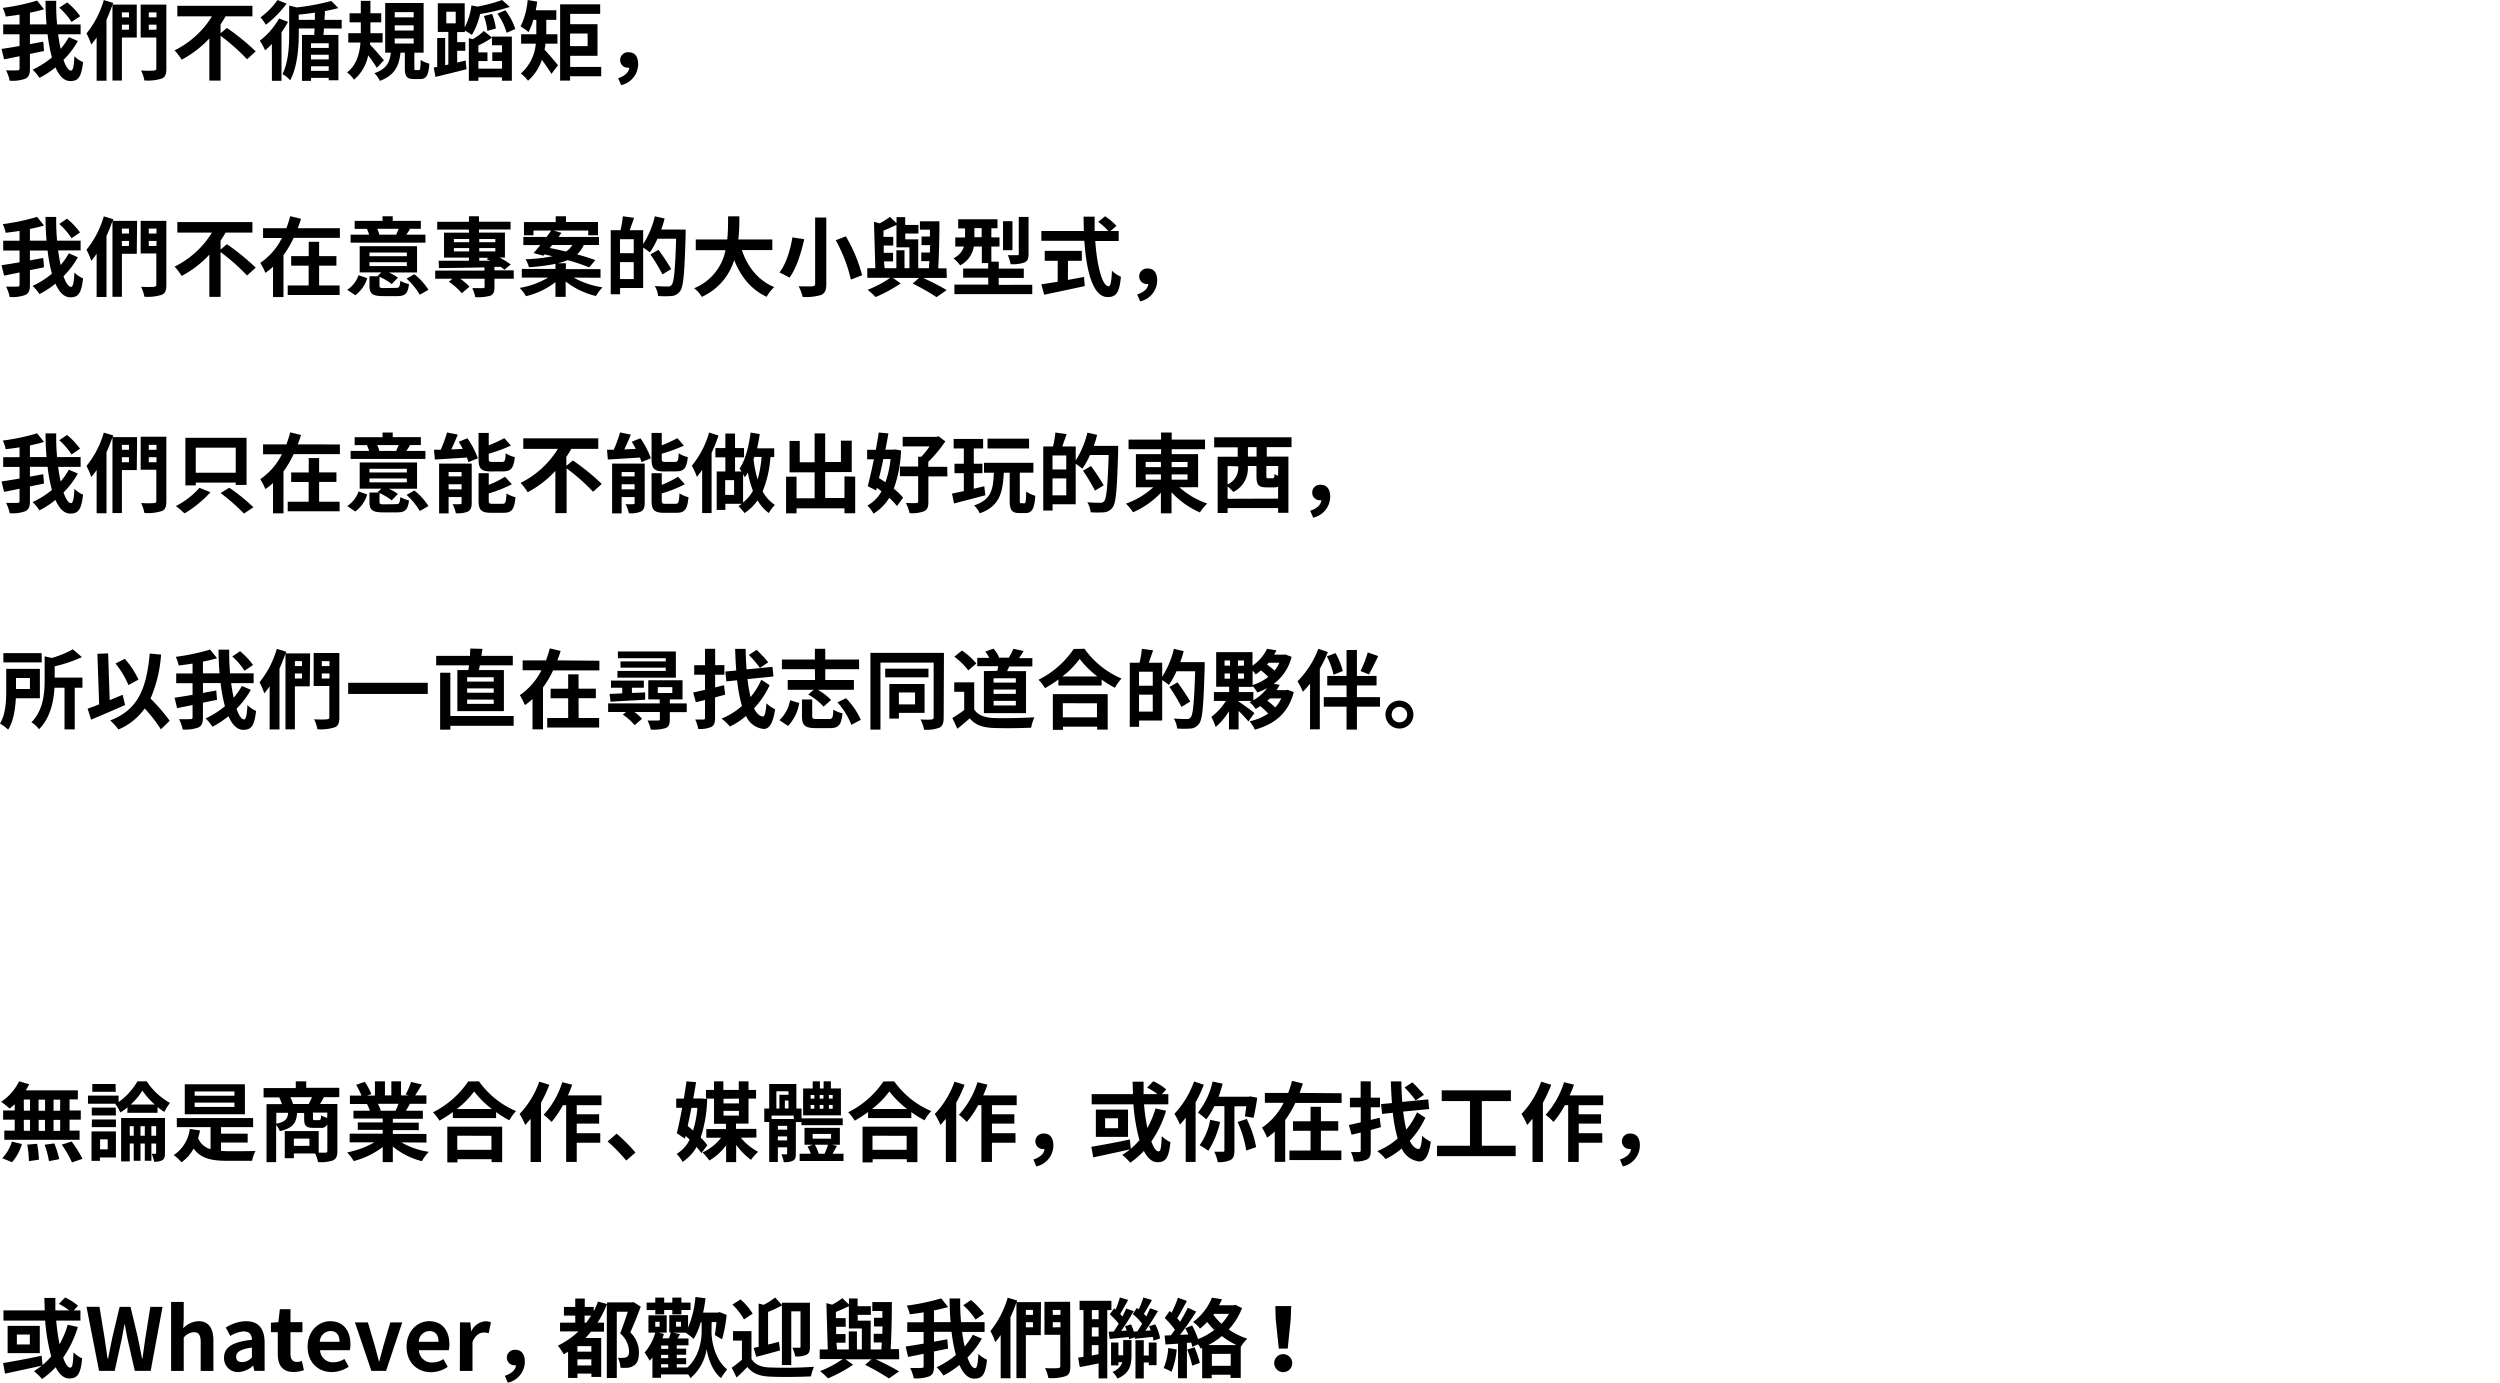 <svg xmlns="http://www.w3.org/2000/svg" viewBox="0 0 578 319.7"><title>contact2-zh</title><g id="Layer_2" data-name="Layer 2"><g id="レイヤー_1" data-name="レイヤー 1"><path d="M18,9.48a19.76,19.76,0,0,1-3.32,4.38c.54,1.54,1.16,2.46,1.76,2.46.42,0,.66-1,.76-3.32a6.08,6.08,0,0,0,2,1.36c-.38,3.5-1.12,4.38-2.94,4.38-1.46,0-2.58-1.2-3.44-3.16A20.74,20.74,0,0,1,9.12,18,10.43,10.43,0,0,0,7.54,16.1,20.37,20.37,0,0,0,12,13.28a37.07,37.07,0,0,1-1-5.36H6.92V10.2L10,9.64l.18,2.16-3.26.66v3.42c0,1.3-.28,1.94-1.08,2.32a8.6,8.6,0,0,1-3.6.46,9.55,9.55,0,0,0-.84-2.4c1.12.06,2.28,0,2.64,0s.48-.1.48-.42V13c-1.28.26-2.52.52-3.58.72l-.58-2.4c1.14-.18,2.58-.4,4.16-.68V7.92H.74V5.66H4.52V3.38c-1.08.18-2.18.32-3.2.44a9.08,9.08,0,0,0-.68-2A50.79,50.79,0,0,0,8.58.14l1.6,2c-1,.3-2.1.56-3.26.8v2.7h3.84C10.6,3.86,10.54,2,10.52.18H13a49.28,49.28,0,0,0,.2,5.48h5.44V7.92h-5.2c.16,1.2.36,2.36.58,3.38a16.63,16.63,0,0,0,1.9-2.72Zm-1.46-4.4a15.86,15.86,0,0,0-2.84-3.3L15.54.56a17.26,17.26,0,0,1,3,3.18Z"/><path d="M31.62,8.68H28.18v9.94H26V1.1c-.4,1.14-.86,2.32-1.38,3.46v14.1H22.34v-10A16,16,0,0,1,21.1,10.3,16.54,16.54,0,0,0,20,7.74a22,22,0,0,0,4-7.72l2.2.66L26,1.06h5.62ZM28.18,2.86V4h1.64V2.86Zm1.64,4V5.7H28.18V6.88Zm8.64,9c0,1.32-.28,2-1.08,2.3a10.41,10.41,0,0,1-4,.44,8.63,8.63,0,0,0-.76-2.3c1.22.08,2.6.06,3,0s.52-.12.52-.5V8.68H32.52V1.06h5.94Zm-4.06-13V4h1.78V2.86Zm1.78,4V5.7H34.4V6.88Z"/><path d="M52.46,6.46a52,52,0,0,1,6.66,5.42l-2,1.82A46.71,46.71,0,0,0,51,8.28V18.64h-2.6V8.88A23.89,23.89,0,0,1,42,13.8a14.29,14.29,0,0,0-1.64-2.16A21,21,0,0,0,49,3.78H41V1.34H58.36V3.78H52.14A20.14,20.14,0,0,1,51,5.62V7.7Z"/><path d="M66.6,5.06a26.8,26.8,0,0,1-1.52,2.42v11.2H62.86V10.16a17.71,17.71,0,0,1-1.56,1.48,14.45,14.45,0,0,0-1.24-2.22,17.06,17.06,0,0,0,4.46-5.14ZM66.26.84a24.59,24.59,0,0,1-4.78,4.88A18.2,18.2,0,0,0,60.24,4a16.71,16.71,0,0,0,3.92-4ZM74.9,6.58c0,.52-.08,1-.12,1.5h3.46V18.56H76V18h-4.1v.7H69.82V8.08h2.84c0-.46.06-1,.08-1.5H69.08v1c0,3-.24,7.76-2,11a5.7,5.7,0,0,0-1.78-1.44c1.44-2.84,1.56-6.72,1.56-9.54V1.28l1.74.44a52.55,52.55,0,0,0,8-1.5l1.62,1.64c-1,.28-2.1.52-3.28.74h.18c0,.64-.06,1.32-.1,2H79v2Zm-2.1-2c0-.56,0-1.12,0-1.66-1.26.2-2.52.34-3.74.46V4.6ZM76,10h-4.1v1.08H76Zm-4.1,3.74H76V12.66h-4.1ZM76,16.38V15.32h-4.1v1.06Z"/><path d="M87.12,15.68a32.35,32.35,0,0,0-2-2.88,9.87,9.87,0,0,1-3.26,5.62,8.63,8.63,0,0,0-1.62-1.7c2.2-1.62,2.9-4.36,3.1-6.88H80.52V7.68h2.9V5.16h-2.6V3.06h2.6V.2h2.22V3.06h2.5v2.1h-2.5V7.68h2.82V9.84h-2.9l0,.48c.84.86,2.76,3.06,3.2,3.62Zm9.7.54c.32,0,.4-.26.44-2.36a6.7,6.7,0,0,0,2,.86c-.2,2.84-.74,3.56-2.16,3.56H95.74c-1.76,0-2.14-.66-2.14-2.62V12.18h-1c-.34,2.94-1.24,5.18-4.76,6.52a6.31,6.31,0,0,0-1.28-1.78c2.92-1,3.54-2.62,3.8-4.74H89.06V.7h8.88V12.18H95.8v3.44c0,.54,0,.6.34.6ZM91.26,4h4.38V2.8H91.26Zm0,3.06h4.38V5.86H91.26Zm0,3h4.38V8.9H91.26Z"/><path d="M107.66,14l.2,2c-2.5.66-5.14,1.28-7.18,1.78l-.4-2.16.8-.16V8.78h1.84v6.3l.74-.16V7.38h-2.44V.76h6.22V6.34A15.48,15.48,0,0,0,109,1.26l1.4.26A34.5,34.5,0,0,0,116.08,0l1.8,1.6A46.14,46.14,0,0,1,111,3.24a16.73,16.73,0,0,1-1.9,4.84c-.34-.26-1.08-.72-1.62-1v.34h-1.78V9.74h1.88v2h-1.88v2.72ZM103.18,5.4h2.18V2.72h-2.18Zm10.56,3.06h4.6v10.2h-2.28v-.78H110.6v.8h-2.2V8.82l.9.24a12.17,12.17,0,0,0,2.56-1.9l1.88,1.52Zm2.32,2h-2.32V8.72a20.17,20.17,0,0,1-3.14,1.78v1.62h2.1v2h-2.1v1.76h5.46V14.1h-2.24v-2h2.24Zm-3.4-3.32a13.63,13.63,0,0,0-.78-3.44l1.88-.48a13.22,13.22,0,0,1,.88,3.38Zm4.18-4.78a15,15,0,0,1,2.3,4.34l-2,.88A14.46,14.46,0,0,0,115,3.16Z"/><path d="M126.12,10.1a11,11,0,0,1-.22,1.38c.88.92,2.68,3.06,3.1,3.6l-1.5,2c-.52-.88-1.44-2.18-2.22-3.24a11.12,11.12,0,0,1-3.2,4.82A8.7,8.7,0,0,0,120.42,17a10.36,10.36,0,0,0,3.46-6.9h-3.4V7.92H124V4.6h-.7a15.09,15.09,0,0,1-1.1,2.82,12.16,12.16,0,0,0-1.84-1.3A17.52,17.52,0,0,0,122,0l2.2.38c-.1.68-.2,1.36-.34,2h4.76V4.6H126.3V7.92h2.58V10.1ZM139,17.64h-7.2v1H129.5V1h9.26v2.2h-6.94v2.4h6.32v7.3h-6.32v2.58H139Zm-7.2-9.88v2.9h4.06V7.76Z"/><path d="M142.92,18.08c1.56-.5,2.46-1.36,2.58-2.42a.75.75,0,0,1-.22,0,1.77,1.77,0,0,1-1.9-1.78,1.82,1.82,0,0,1,2-1.8c1.42,0,2.16,1.06,2.16,2.74a5,5,0,0,1-3.94,4.86Z"/><path d="M18,59.48a19.76,19.76,0,0,1-3.32,4.38c.54,1.54,1.16,2.46,1.76,2.46.42,0,.66-1,.76-3.32a6.08,6.08,0,0,0,2,1.36c-.38,3.5-1.12,4.38-2.94,4.38-1.46,0-2.58-1.2-3.44-3.16A20.74,20.74,0,0,1,9.12,68,10.43,10.43,0,0,0,7.54,66.1,20.37,20.37,0,0,0,12,63.28a37.07,37.07,0,0,1-1-5.36H6.92V60.2L10,59.64l.18,2.16-3.26.66v3.42c0,1.3-.28,1.94-1.08,2.32a8.6,8.6,0,0,1-3.6.46,9.55,9.55,0,0,0-.84-2.4c1.12.06,2.28,0,2.64,0s.48-.1.48-.42V63c-1.28.26-2.52.52-3.58.72l-.58-2.4c1.14-.18,2.58-.4,4.16-.68V57.92H.74V55.66H4.52V53.38c-1.08.18-2.18.32-3.2.44a9.08,9.08,0,0,0-.68-2,50.79,50.79,0,0,0,7.94-1.68l1.6,2c-1,.3-2.1.56-3.26.8v2.7h3.84c-.16-1.8-.22-3.66-.24-5.48H13a49.28,49.28,0,0,0,.2,5.48h5.44v2.26h-5.2c.16,1.2.36,2.36.58,3.38a16.63,16.63,0,0,0,1.9-2.72Zm-1.46-4.4a15.86,15.86,0,0,0-2.84-3.3l1.8-1.22a17.26,17.26,0,0,1,3,3.18Z"/><path d="M31.62,58.68H28.18v9.94H26V51.1c-.4,1.14-.86,2.32-1.38,3.46v14.1H22.34v-10A16,16,0,0,1,21.1,60.3,16.54,16.54,0,0,0,20,57.74a22,22,0,0,0,4-7.72l2.2.66-.12.38h5.62Zm-3.44-5.82V54h1.64V52.86Zm1.64,4V55.7H28.18v1.18Zm8.64,9c0,1.32-.28,2-1.08,2.3a10.41,10.41,0,0,1-4,.44,8.63,8.63,0,0,0-.76-2.3c1.22.08,2.6.06,3,0s.52-.12.52-.5v-7.2H32.52V51.06h5.94Zm-4.06-13V54h1.78V52.86Zm1.78,4V55.7H34.4v1.18Z"/><path d="M52.46,56.46a52,52,0,0,1,6.66,5.42l-2,1.82A46.71,46.71,0,0,0,51,58.28V68.64h-2.6V58.88A23.89,23.89,0,0,1,42,63.8a14.29,14.29,0,0,0-1.64-2.16A21,21,0,0,0,49,53.78H41V51.34H58.36v2.44H52.14A20.14,20.14,0,0,1,51,55.62V57.7Z"/><path d="M78.58,52.76V55H67.88A23,23,0,0,1,65.54,59v9.68H63.12v-7a15,15,0,0,1-1.76,1.4,16.63,16.63,0,0,0-1.18-2.3,15.16,15.16,0,0,0,5-5.76H60.82V52.76h5.4c.34-.94.64-1.86.88-2.78l2.5.6c-.22.74-.48,1.46-.76,2.18ZM73.78,66h4.74v2.2h-12V66h4.84V61.42H67.32v-2.2h4.06V55.9h2.4v3.32h4v2.2h-4Z"/><path d="M80.28,67a6.61,6.61,0,0,0,2.62-3.38l2,.7a7.63,7.63,0,0,1-2.76,3.94ZM98.36,56.1H81.06V54.26h4.28a12.14,12.14,0,0,0-.5-1.34l.1,0H82V51.06h6.44V50h2.36v1.06H97.3V52.9H94.48l.3.06c-.3.52-.6.94-.84,1.3h4.42Zm-6.8,10.46c.74,0,.86-.22,1-1.64a6.42,6.42,0,0,0,2,.76c-.26,2.22-.9,2.78-2.76,2.78H88.56c-2.52,0-3.14-.58-3.14-2.48v-2.1h2.16l-.24-.1.82-.8h-5V56.92H96.42V63h-6.5A12.72,12.72,0,0,1,92,64.2l-1.44,1.48A12.48,12.48,0,0,0,87.74,64v2c0,.54.16.6,1.06.6Zm-6.14-7.32h8.64v-.86H85.42Zm0,2.28h8.64v-.9H85.42Zm1.8-8.62a12.18,12.18,0,0,1,.48,1.3l-.26.06h4.44l-.28-.06c.18-.38.42-.88.58-1.3ZM95.8,63.4A14.69,14.69,0,0,1,99.06,67l-2,1.14A16.58,16.58,0,0,0,94,64.42Z"/><path d="M118.78,64.44h-4.46v1.94c0,1.1-.2,1.66-1,2a10.72,10.72,0,0,1-3.44.32,8.73,8.73,0,0,0-.68-2.08c1,0,2.1,0,2.42,0s.42-.08.42-.34V64.44h-5.64a13.07,13.07,0,0,1,2.14,1.84l-1.76,1.52a14.82,14.82,0,0,0-3-2.66l.84-.7h-4V62.56H112v-.74c-3.94.08-7.72.14-10.52.16l-.06-1.7c1.88,0,4.34,0,7,0v-.72h-5.76V53.8h5.76v-.72h-7.34v-1.8h7.34V50h2.32v1.26h7.3v1.8h-7.3v.72h6v5.76H115.5a19.63,19.63,0,0,1,2.58,1.6l-1.46,1.22c-.24-.2-.52-.44-.84-.66l-1.46,0v.8h4.46ZM104.94,56h3.54v-.74h-3.54Zm3.54,2.12v-.76h-3.54v.76Zm2.32-2.86V56h3.72v-.74Zm3.72,2.86v-.76H110.8v.76Zm-3.72,2.16,2.52,0c-.28-.12-.56-.26-.82-.36l.4-.32h-2.1Z"/><path d="M132.62,64.18a19.93,19.93,0,0,0,6.68,2.26,10.48,10.48,0,0,0-1.52,2,18.27,18.27,0,0,1-7-3.36v3.56h-2.36V65.22a17.7,17.7,0,0,1-6.82,3.26,9,9,0,0,0-1.46-1.92,19.24,19.24,0,0,0,6.6-2.38h-6.1v-2h7.78V61a43.7,43.7,0,0,1-6.14.78,6,6,0,0,0-.78-1.84,39.7,39.7,0,0,0,6.26-.7c-.64-.14-1.28-.3-1.88-.42l-.26.3-2.26-.62c.48-.52,1-1.16,1.56-1.84H121V54.78h5.36c.38-.52.76-1,1.08-1.48h-4.1v1.1h-2.2V51.34h7.34V50h2.38v1.32h7.4V54.4H136V53.3h-8l1.82.54c-.22.3-.44.62-.68.94h9.34v1.86h-3.52a5.94,5.94,0,0,1-1.54,2.16c1.62.46,3.1.92,4.22,1.34l-1.42,1.68a43.94,43.94,0,0,0-5-1.68,12.84,12.84,0,0,1-2.24.72h1.86v1.36h8v2Zm-5.52-6.84c1.16.22,2.44.5,3.72.82a4.18,4.18,0,0,0,1.5-1.52h-4.68Z"/><path d="M158.52,53.08s0,.8,0,1.08c-.26,8.94-.48,12.12-1.3,13.18a2.67,2.67,0,0,1-1.92,1.1,22.42,22.42,0,0,1-3.14,0,5.6,5.6,0,0,0-.78-2.32c1.28.12,2.46.12,3,.12a1.07,1.07,0,0,0,.88-.34c.58-.64.84-3.64,1.06-10.7H152a17.25,17.25,0,0,1-1.76,3.16,14.86,14.86,0,0,0-1.54-1.12v9.34h-5.34v1.46H141.2V53.22h2.26A21.45,21.45,0,0,0,144,50l2.6.36c-.34,1-.7,2-1,2.86h3.1v3.24A20.69,20.69,0,0,0,151.4,50l2.26.52a23.21,23.21,0,0,1-.78,2.54Zm-12,2.22h-3.18v3.24h3.18Zm0,9.22V60.6h-3.18v3.92Zm6.64-1.08a42.8,42.8,0,0,0-2.78-4.62l1.86-1.06a48.27,48.27,0,0,1,2.94,4.44Z"/><path d="M171.52,57.82c1.32,3.9,3.74,7,7.48,8.56a9.57,9.57,0,0,0-1.76,2.24c-3.62-1.7-5.94-4.62-7.5-8.48a13.77,13.77,0,0,1-7.48,8.5,7,7,0,0,0-1.78-2,12,12,0,0,0,7.26-8.8h-6.88V55.36h7.28c.2-1.88.18-3.7.2-5.34h2.6c0,1.64,0,3.48-.24,5.34h7.86v2.46Z"/><path d="M185.94,55.3c-.68,3-1.76,6.7-3.42,8.9A20,20,0,0,0,180.2,63c1.6-2,2.6-5.52,3-8.12Zm5.1-5V65.7c0,1.46-.34,2.12-1.22,2.5a12.23,12.23,0,0,1-4.24.46,10.7,10.7,0,0,0-.94-2.48c1.3.06,2.78.06,3.22,0s.6-.14.6-.52V50.28Zm4.52,4.34a35,35,0,0,1,3.76,9l-2.6,1a34.39,34.39,0,0,0-3.5-9.1Z"/><path d="M218.9,64.26h-5.44c2,.94,4.12,2,5.4,2.82l-2.34,1.62a52,52,0,0,0-5.5-3.14l1.46-1.3h-6l1.76,1.28a36,36,0,0,1-5.8,3.14A18.47,18.47,0,0,0,200.6,67a25,25,0,0,0,5.24-2.78h-5.32V62h1.86l-.32-10.72,1.34.36a19.49,19.49,0,0,0,2.36-1.5l1.52,1.46v-1.4h2V52h3.06v2H209.3v1.34h3V62h2.48c0-.5.06-1.06.1-1.62H213v-2h2c0-.56,0-1.12.06-1.7h-2v-2H215c0-.54,0-1.06,0-1.58h-2.32V51.16h4.52c0,3.5-.1,7.88-.28,10.88h1.92ZM204.52,62h2.72V57.86h1.88V62h1.14V57.18h-3V52c-1,.46-2,.94-3,1.32l0,1.44h2.26v2h-2.2l0,1.68h2.16v2h-2.1Z"/><path d="M238.66,65.84V68h-18v-2.2h7.82v-1.6h-5.8V62.08h5.78V60.82H227V57h-1.84A6.1,6.1,0,0,1,222,61.36a10.23,10.23,0,0,0-1.56-1.66A4.42,4.42,0,0,0,222.86,57h-2v-2.1h2.26v-2.1h-1.58V50.7h9.08v2.08h-1.42v2.1h1.88V57h-1.88v3.5h1.72v1.6h5.78v2.16H230.9v1.6Zm-11.7-11v-2.1h-1.68v2.1Zm7.12,3H231.9V51.14h2.18Zm3.72.86c0,1.1-.2,1.66-1,2a8.24,8.24,0,0,1-3.14.38A8.94,8.94,0,0,0,233,59c.9,0,1.86,0,2.16,0s.38-.08.38-.34v-8.5h2.26Z"/><path d="M253.22,55.72c.42,5.84,1.64,10.46,3.1,10.46.42,0,.66-1.06.76-3.6a6.36,6.36,0,0,0,2.08,1.4c-.36,3.78-1.16,4.7-3.06,4.7-3.42,0-4.92-5.92-5.4-13h-9.94V53.4h9.82c0-1.08-.06-2.2-.06-3.3h2.56c0,1.1,0,2.22,0,3.3h3.16a14.16,14.16,0,0,0-2.34-2.1L255.5,50a14.94,14.94,0,0,1,2.62,2.22l-1.36,1.18h1.88v2.32Zm-6.32,9c1.22-.22,2.5-.46,3.72-.7l.18,2.12c-3.28.72-6.8,1.46-9.38,2l-.66-2.4c1-.16,2.34-.36,3.78-.6V60.3h-3V58h8.58v2.3h-3.2Z"/><path d="M262.92,68.08c1.56-.5,2.46-1.36,2.58-2.42a.75.75,0,0,1-.22,0,1.77,1.77,0,0,1-1.9-1.78,1.82,1.82,0,0,1,2-1.8c1.42,0,2.16,1.06,2.16,2.74a5,5,0,0,1-3.94,4.86Z"/><path d="M18,109.48a19.76,19.76,0,0,1-3.32,4.38c.54,1.54,1.16,2.46,1.76,2.46.42,0,.66-1,.76-3.32a6.08,6.08,0,0,0,2,1.36c-.38,3.5-1.12,4.38-2.94,4.38-1.46,0-2.58-1.2-3.44-3.16A20.74,20.74,0,0,1,9.12,118a10.43,10.43,0,0,0-1.58-1.92A20.37,20.37,0,0,0,12,113.28a37.07,37.07,0,0,1-1-5.36H6.92v2.28l3.08-.56.18,2.16-3.26.66v3.42c0,1.3-.28,1.94-1.08,2.32a8.6,8.6,0,0,1-3.6.46,9.55,9.55,0,0,0-.84-2.4c1.12.06,2.28,0,2.64,0s.48-.1.48-.42V113c-1.28.26-2.52.52-3.58.72l-.58-2.4c1.14-.18,2.58-.4,4.16-.68v-2.68H.74v-2.26H4.52v-2.28c-1.08.18-2.18.32-3.2.44a9.08,9.08,0,0,0-.68-2,50.79,50.79,0,0,0,7.94-1.68l1.6,2c-1,.3-2.1.56-3.26.8v2.7h3.84c-.16-1.8-.22-3.66-.24-5.48H13a49.28,49.28,0,0,0,.2,5.48h5.44v2.26h-5.2c.16,1.2.36,2.36.58,3.38a16.63,16.63,0,0,0,1.9-2.72Zm-1.46-4.4a15.86,15.86,0,0,0-2.84-3.3l1.8-1.22a17.26,17.26,0,0,1,3,3.18Z"/><path d="M31.62,108.68H28.18v9.94H26V101.1c-.4,1.14-.86,2.32-1.38,3.46v14.1H22.34v-10a16,16,0,0,1-1.24,1.64A16.54,16.54,0,0,0,20,107.74a22,22,0,0,0,4-7.72l2.2.66-.12.38h5.62Zm-3.44-5.82V104h1.64v-1.14Zm1.64,4V105.7H28.18v1.18Zm8.64,9c0,1.32-.28,2-1.08,2.3a10.41,10.41,0,0,1-4,.44,8.63,8.63,0,0,0-.76-2.3c1.22.08,2.6.06,3,0s.52-.12.52-.5v-7.2H32.52v-7.62h5.94Zm-4.06-13V104h1.78v-1.14Zm1.78,4V105.7H34.4v1.18Z"/><path d="M48.66,113.8a26.19,26.19,0,0,1-6,4.9,22.51,22.51,0,0,0-2-1.7,18.57,18.57,0,0,0,5.46-4.22Zm-3.4-1.58h-2.4v-11H57v10.9H54.5v-.54H45.26Zm0-8.72v5.8H54.5v-5.8ZM53,112.76a41.47,41.47,0,0,1,5.58,4.52l-2.18,1.46A43.1,43.1,0,0,0,51,114Z"/><path d="M78.58,102.76V105H67.88A23,23,0,0,1,65.54,109v9.68H63.12v-7a15,15,0,0,1-1.76,1.4,16.63,16.63,0,0,0-1.18-2.3,15.16,15.16,0,0,0,5-5.76H60.82v-2.28h5.4c.34-.94.64-1.86.88-2.78l2.5.6c-.22.74-.48,1.46-.76,2.18ZM73.78,116h4.74v2.2h-12V116h4.84v-4.56H67.32v-2.2h4.06V105.9h2.4v3.32h4v2.2h-4Z"/><path d="M80.28,117a6.61,6.61,0,0,0,2.62-3.38l2,.7a7.63,7.63,0,0,1-2.76,3.94ZM98.36,106.1H81.06v-1.84h4.28a12.14,12.14,0,0,0-.5-1.34l.1,0H82v-1.84h6.44V100h2.36v1.06H97.3v1.84H94.48l.3.06c-.3.52-.6.94-.84,1.3h4.42Zm-6.8,10.46c.74,0,.86-.22,1-1.64a6.42,6.42,0,0,0,2,.76c-.26,2.22-.9,2.78-2.76,2.78H88.56c-2.52,0-3.14-.58-3.14-2.48v-2.1h2.16l-.24-.1.82-.8h-5v-6.06H96.42V113h-6.5A12.72,12.72,0,0,1,92,114.2l-1.44,1.48A12.48,12.48,0,0,0,87.74,114v2c0,.54.16.6,1.06.6Zm-6.14-7.32h8.64v-.86H85.42Zm0,2.28h8.64v-.9H85.42Zm1.8-8.62a12.18,12.18,0,0,1,.48,1.3l-.26.06h4.44l-.28-.06c.18-.38.42-.88.58-1.3Zm8.58,10.5A14.69,14.69,0,0,1,99.06,117l-2,1.14A16.58,16.58,0,0,0,94,114.42Z"/><path d="M108.06,101.32a19.56,19.56,0,0,1,2.42,4.64l-2.18.88a7.39,7.39,0,0,0-.36-1.06c-2.64.18-5.36.34-7.4.46l-.2-2.26c.48,0,1,0,1.56,0a31.6,31.6,0,0,0,1.46-4l2.48.5c-.46,1.16-1,2.36-1.5,3.42l2.66-.12c-.3-.56-.62-1.12-.94-1.64Zm1,14.94c0,1-.2,1.62-.86,2a5.93,5.93,0,0,1-2.8.4,8.8,8.8,0,0,0-.76-2.1,16.62,16.62,0,0,0,1.76,0c.24,0,.32-.06.32-.3v-1.34h-3v3.78h-2.2V107.18h7.54Zm-5.34-7.12v1h3v-1Zm3,4v-1.18h-3v1.18Zm6.82-4.14c-2.34,0-2.9-.7-2.9-2.9v-6H113v2.86a31.16,31.16,0,0,0,3.6-1.66l1.52,1.72a36.7,36.7,0,0,1-5.12,1.88V106c0,.72.12.8.88.8h2.18c.64,0,.78-.3.86-2a6.57,6.57,0,0,0,2.1.88c-.26,2.56-.88,3.3-2.72,3.3Zm2.64,7.48c.68,0,.82-.38.92-2.4a7.4,7.4,0,0,0,2.08.88c-.26,2.82-.86,3.6-2.78,3.6h-2.84c-2.34,0-2.92-.68-2.92-2.88v-6.28H113v2.7a22.65,22.65,0,0,0,3.76-1.88l1.58,1.74a30.32,30.32,0,0,1-5.34,2.12v1.6c0,.7.14.8.92.8Z"/><path d="M132.46,106.46a52,52,0,0,1,6.66,5.42l-2,1.82a46.71,46.71,0,0,0-6.12-5.42v10.36h-2.6v-9.76A23.89,23.89,0,0,1,122,113.8a14.29,14.29,0,0,0-1.64-2.16,21,21,0,0,0,8.62-7.86h-8v-2.44h17.34v2.44h-6.22a20.14,20.14,0,0,1-1.16,1.84v2.08Z"/><path d="M148.06,101.32a19.56,19.56,0,0,1,2.42,4.64l-2.18.88a7.39,7.39,0,0,0-.36-1.06c-2.64.18-5.36.34-7.4.46l-.2-2.26c.48,0,1,0,1.56,0a31.6,31.6,0,0,0,1.46-4l2.48.5c-.46,1.16-1,2.36-1.5,3.42l2.66-.12c-.3-.56-.62-1.12-.94-1.64Zm1,14.94c0,1-.2,1.62-.86,2a5.93,5.93,0,0,1-2.8.4,8.8,8.8,0,0,0-.76-2.1,16.62,16.62,0,0,0,1.76,0c.24,0,.32-.06.32-.3v-1.34h-3v3.78h-2.2V107.18h7.54Zm-5.34-7.12v1h3v-1Zm3,4v-1.18h-3v1.18Zm6.82-4.14c-2.34,0-2.9-.7-2.9-2.9v-6H153v2.86a31.16,31.16,0,0,0,3.6-1.66l1.52,1.72a36.7,36.7,0,0,1-5.12,1.88V106c0,.72.12.8.88.8h2.18c.64,0,.78-.3.86-2a6.57,6.57,0,0,0,2.1.88c-.26,2.56-.88,3.3-2.72,3.3Zm2.64,7.48c.68,0,.82-.38.92-2.4a7.4,7.4,0,0,0,2.08.88c-.26,2.82-.86,3.6-2.78,3.6h-2.84c-2.34,0-2.92-.68-2.92-2.88v-6.28H153v2.7a22.65,22.65,0,0,0,3.76-1.88l1.58,1.74a30.32,30.32,0,0,1-5.34,2.12v1.6c0,.7.14.8.92.8Z"/><path d="M166.12,100.7a40.34,40.34,0,0,1-1.6,4v13.92h-2.18v-10a19.43,19.43,0,0,1-1.22,1.64,16.08,16.08,0,0,0-1.16-2.58,21.77,21.77,0,0,0,4-7.68Zm12,5a25,25,0,0,1-1.8,7.9,8.59,8.59,0,0,0,2.84,3.14,9.66,9.66,0,0,0-1.42,1.88,9.91,9.91,0,0,1-2.6-2.94,10.78,10.78,0,0,1-3,2.94,12.94,12.94,0,0,0-1.42-1.6,9.37,9.37,0,0,0,.8-.54h-3.82v1.42h-2V109h2v-3.26h-2.3v-2.14h2.3v-3.36h2.24v3.36h2.08v2.14h-2.08V109h1.52c-.18-.26-.36-.5-.48-.66,1.38-2,2.14-5.12,2.56-8.34l2.12.36c-.18,1.1-.38,2.24-.62,3.3H179v2ZM169.72,111h-2.06v3.42h2.06Zm2.08,5.18a9.53,9.53,0,0,0,2.28-2.7,23.07,23.07,0,0,1-1.18-4.24,8.6,8.6,0,0,1-.7,1.1,5.74,5.74,0,0,0-.4-.7Zm2.6-10.54-.18.58a27.67,27.67,0,0,0,.94,4.64,27.13,27.13,0,0,0,.92-5.22Z"/><path d="M197.72,110.2v8.46h-2.48v-1.14H184.16v1.16h-2.42V110.2h2.42v5h4.18v-6h-5.8v-7.26h2.36v4.94h3.44V100.2h2.44v6.62h3.64v-4.94h2.5v7.26h-6.14v6h4.46v-5Z"/><path d="M208.32,104.14a28.68,28.68,0,0,1-1.68,8.84,14.49,14.49,0,0,1,2.16,2.08L207.38,117a16.41,16.41,0,0,0-1.78-1.9,11.17,11.17,0,0,1-3.64,3.66,8.3,8.3,0,0,0-1.42-1.88,8.17,8.17,0,0,0,3.26-3.28c-.36-.3-.72-.56-1.08-.82l-.16.62-1.94-1c.44-1.64.94-3.88,1.42-6.2h-1.56V104h2c.26-1.38.5-2.74.68-4l2.24.2c-.2,1.18-.44,2.46-.7,3.76h1.8l.4-.06Zm-4.1,2c-.3,1.5-.64,3-1,4.38.48.32,1,.64,1.48,1a23,23,0,0,0,1.2-5.38Zm14.82,4h-4.4V116c0,1.2-.22,1.84-1,2.2a7.79,7.79,0,0,1-3.34.44,10.07,10.07,0,0,0-.86-2.34c1,0,2.08.06,2.4,0s.44-.08.44-.36v-5.84h-4.22v-2.24h4.22V105.6H213a17.72,17.72,0,0,0,1.92-2.4h-6.22V101h7.82l.48-.14,1.56,1.18a30.6,30.6,0,0,1-3.94,4.74v1.14H219Z"/><path d="M227.82,114.5c-2.52.68-5.2,1.36-7.24,1.9l-.48-2.28,2.74-.58V109.4h-2.16v-2.18h2.16v-3.54h-2.36v-2.2h6.82v2.2h-2.16v3.54h2v2.18h-2V113l2.42-.58Zm9,1.86c.32,0,.4-.38.44-2.74a6.52,6.52,0,0,0,2.1,1c-.2,3.08-.78,4-2.3,4h-1.36c-1.84,0-2.26-.74-2.26-3V109.3h-1.36c-.24,4.68-1,7.74-5.56,9.38a5.72,5.72,0,0,0-1.32-1.82c4-1.34,4.42-3.66,4.58-7.56H227.5V107h11.42v2.28h-3.14v6.3c0,.68,0,.76.32.76Zm1.1-12.68h-9.6v-2.26h9.6Z"/><path d="M258.52,103.08s0,.8,0,1.08c-.26,8.94-.48,12.12-1.3,13.18a2.67,2.67,0,0,1-1.92,1.1,22.42,22.42,0,0,1-3.14,0,5.6,5.6,0,0,0-.78-2.32c1.28.12,2.46.12,3,.12a1.07,1.07,0,0,0,.88-.34c.58-.64.84-3.64,1.06-10.7H252a17.25,17.25,0,0,1-1.76,3.16,14.86,14.86,0,0,0-1.54-1.12v9.34h-5.34v1.46H241.2V103.22h2.26A21.45,21.45,0,0,0,244,100l2.6.36c-.34,1-.7,2-1,2.86h3.1v3.24a20.69,20.69,0,0,0,2.7-6.44l2.26.52a23.21,23.21,0,0,1-.78,2.54Zm-12,2.22h-3.18v3.24h3.18Zm0,9.22V110.6h-3.18v3.92Zm6.64-1.08a42.8,42.8,0,0,0-2.78-4.62l1.86-1.06a48.27,48.27,0,0,1,2.94,4.44Z"/><path d="M272.66,112.66a19.07,19.07,0,0,0,6.46,3.76,10.47,10.47,0,0,0-1.7,2.06,19.82,19.82,0,0,1-6.56-4.66v4.86H268.4v-4.76a19.52,19.52,0,0,1-6.44,4.52,13,13,0,0,0-1.64-2,18.09,18.09,0,0,0,6.3-3.78h-4V105h5.82v-1.14h-7.52v-2.22h7.52V100h2.46v1.64h7.7v2.22h-7.7V105H277v7.64ZM264.88,108h3.52V106.8h-3.52Zm0,2.9h3.52v-1.22h-3.52Zm6-4.08V108h3.68V106.8Zm3.68,2.86h-3.68v1.22h3.68Z"/><path d="M292.88,103.38v2.18h5v13H295.5v-1.1H283.82v1.14h-2.3v-13h4.64v-2.18h-5.44V101.1H298.6v2.28Zm2.62,11.9v-2.76a2.5,2.5,0,0,1-1,.16h-1.68c-1.94,0-2.32-.66-2.32-2.64v-2.3h-2V108a6,6,0,0,1-3.36,5.74,8.09,8.09,0,0,0-1.32-1.26v2.84Zm-11.68-7.54V112a4.18,4.18,0,0,0,2.46-4v-.18Zm6.7-4.36h-2v2.18h2Zm5,4.36h-2.74V110c0,.52.06.58.44.58h1c.34,0,.42-.14.46-1a3.87,3.87,0,0,0,.82.44Z"/><path d="M302.92,118.08c1.56-.5,2.46-1.36,2.58-2.42a.75.75,0,0,1-.22,0,1.77,1.77,0,0,1-1.9-1.78,1.82,1.82,0,0,1,2-1.8c1.42,0,2.16,1.06,2.16,2.74a5,5,0,0,1-3.94,4.86Z"/><path d="M3.66,161.44c-.12,2.44-.54,5.3-1.78,7.26A10.3,10.3,0,0,0,0,167.28c1.32-2.14,1.44-5.26,1.44-7.56v-5.08H9.22v6.8Zm6-8.3H.78V151H9.62ZM3.7,156.76v2.54H6.92v-2.54ZM19.06,159H17.28v9.64H14.92V159H12.6c-.18,3.06-.92,6.94-3.58,9.6A5.88,5.88,0,0,0,7.26,167c2.78-2.82,3.06-6.78,3.06-9.74v-5.52l1.64.38a22.44,22.44,0,0,0,4.88-2l2.1,1.8a32.84,32.84,0,0,1-6.3,2.14v2.6h6.42Z"/><path d="M28.92,163c-2.64,1.18-5.6,2.44-7.86,3.38l-.8-2.54c.76-.26,1.66-.58,2.66-1l-.4-11.68,2.48-.1.36,10.82c1-.42,2-.84,3-1.24Zm8.28,5.62a35,35,0,0,0-3.74-4.82,14.28,14.28,0,0,1-6.08,4.86,14,14,0,0,0-1.9-2.1c6.34-2.4,8.4-7.24,9.14-15.46l2.62.24a30.91,30.91,0,0,1-2.44,10.16,43.62,43.62,0,0,1,4.44,5.14ZM29.7,158.4a20.38,20.38,0,0,0-3-5l2.16-1.08a20.39,20.39,0,0,1,3.16,4.8Z"/><path d="M58,159.48a19.76,19.76,0,0,1-3.32,4.38c.54,1.54,1.16,2.46,1.76,2.46.42,0,.66-1,.76-3.32a6.08,6.08,0,0,0,2,1.36c-.38,3.5-1.12,4.38-2.94,4.38-1.46,0-2.58-1.2-3.44-3.16a20.74,20.74,0,0,1-3.7,2.44,10.43,10.43,0,0,0-1.58-1.92A20.37,20.37,0,0,0,52,163.28a37.07,37.07,0,0,1-1-5.36H46.92v2.28l3.08-.56.18,2.16-3.26.66v3.42c0,1.3-.28,1.94-1.08,2.32a8.6,8.6,0,0,1-3.6.46,9.55,9.55,0,0,0-.84-2.4c1.12.06,2.28,0,2.64,0s.48-.1.48-.42V163c-1.28.26-2.52.52-3.58.72l-.58-2.4c1.14-.18,2.58-.4,4.16-.68v-2.68H40.74v-2.26h3.78v-2.28c-1.08.18-2.18.32-3.2.44a9.08,9.08,0,0,0-.68-2,50.79,50.79,0,0,0,7.94-1.68l1.6,2c-1,.3-2.1.56-3.26.8v2.7h3.84c-.16-1.8-.22-3.66-.24-5.48H53a49.28,49.28,0,0,0,.2,5.48h5.44v2.26h-5.2c.16,1.2.36,2.36.58,3.38a16.63,16.63,0,0,0,1.9-2.72Zm-1.46-4.4a15.86,15.86,0,0,0-2.84-3.3l1.8-1.22a17.26,17.26,0,0,1,3,3.18Z"/><path d="M71.62,158.68H68.18v9.94H66V151.1c-.4,1.14-.86,2.32-1.38,3.46v14.1H62.34v-10a16,16,0,0,1-1.24,1.64A16.54,16.54,0,0,0,60,157.74a22,22,0,0,0,4-7.72l2.2.66-.12.38h5.62Zm-3.44-5.82V154h1.64v-1.14Zm1.64,4V155.7H68.18v1.18Zm8.64,9c0,1.32-.28,2-1.08,2.3a10.41,10.41,0,0,1-4,.44,8.63,8.63,0,0,0-.76-2.3c1.22.08,2.6.06,3,0s.52-.12.52-.5v-7.2H72.52v-7.62h5.94Zm-4.06-13V154h1.78v-1.14Zm1.78,4V155.7H74.4v1.18Z"/><path d="M98.9,157.86v2.58H80.5v-2.58Z"/><path d="M108.28,154.92c.06-.34.12-.72.16-1.1h-7.6v-2.18h7.82c0-.6.06-1.18.08-1.7l2.8.08c-.08.54-.14,1.08-.24,1.62h7.26v2.18h-7.62c-.08.38-.14.76-.22,1.1h5.78v9.5H105.74v-9.5Zm10.48,12.88H104.12v.9h-2.36V155.54h2.36v10h14.64Zm-4.62-11.22H108v1h6.16Zm0,2.58H108v1h6.16Zm0,2.58H108v1h6.16Z"/><path d="M138.58,152.76V155h-10.7a23,23,0,0,1-2.34,3.94v9.68h-2.42v-7a15,15,0,0,1-1.76,1.4,16.63,16.63,0,0,0-1.18-2.3,15.16,15.16,0,0,0,5-5.76h-4.34v-2.28h5.4c.34-.94.64-1.86.88-2.78l2.5.6c-.22.74-.48,1.46-.76,2.18ZM133.78,166h4.74v2.2h-12V166h4.84v-4.56h-4.06v-2.2h4.06V155.9h2.4v3.32h4v2.2h-4Z"/><path d="M158.78,164.64h-3.92v1.7c0,1.12-.22,1.68-1,2a9.83,9.83,0,0,1-3.4.34,8,8,0,0,0-.76-2.1c1,0,2.12,0,2.44,0s.42-.06.42-.32v-1.64h-5.88a10.87,10.87,0,0,1,1.76,1.56l-1.72,1.48a12.67,12.67,0,0,0-2.72-2.44l.72-.6H140.6v-2h11.92v-.92h-2.64v-4.42h7.92v4.42h-2.94v.92h3.92Zm-17.84-4.22c.82,0,1.82-.06,2.92-.12V159h-2.6v-1.64h7.6V159H146.1v1.22l3.06-.14,0,1.7c-2.88.16-5.88.32-8,.46Zm15.32-3.74h-13.5v-1.56h11.16v-.76H143.46v-1.44h10.46v-.74H142.86v-1.56h13.4Zm-4.18,3.54h3.36v-1.36h-3.36Z"/><path d="M167.66,160.6l-2.34.64V166c0,1.16-.22,1.74-.9,2.08a6.35,6.35,0,0,1-3,.44,8,8,0,0,0-.68-2.16c.8,0,1.62,0,1.88,0s.38-.1.38-.38v-4.14l-2.12.52-.62-2.26c.78-.16,1.74-.38,2.74-.62V156H160.5v-2.2H163V150h2.34v3.78h2.14V156h-2.14v2.92l2.06-.5Zm10.28-2.18a20.09,20.09,0,0,1-3.6,5.34c.54,1.12,1.2,1.78,2,1.9.46,0,.72-.92.86-3.06a7.91,7.91,0,0,0,2,1.38c-.52,3.7-1.6,4.64-2.72,4.54a5,5,0,0,1-4-3,16.32,16.32,0,0,1-3.74,2.46,9.37,9.37,0,0,0-1.92-1.84,16.31,16.31,0,0,0,4.72-2.92,33.88,33.88,0,0,1-1.12-5.94l-2.48.26-.24-2.28,2.52-.24c-.12-1.54-.2-3.2-.26-5h2.44c0,1.66.1,3.24.2,4.74l6-.58.22,2.22-6,.6a33,33,0,0,0,.72,4.16,17.22,17.22,0,0,0,2.48-4Zm-2.24-4a26.86,26.86,0,0,0-2.56-3l1.8-1.18a34.23,34.23,0,0,1,2.68,2.88Z"/><path d="M180.2,166.5a8.2,8.2,0,0,0,2.46-4.6l2.12.64a10,10,0,0,1-2.58,5.3Zm8.2-11.78h-7.62v-2.24h7.62V150h2.4v2.48h7.82v2.24H190.8v2.5h6.62v2.26h-8.36a13.63,13.63,0,0,1,3.08,2.34l-1.72,1.56a13.55,13.55,0,0,0-3.56-2.8l1.26-1.1h-6v-2.26h6.32Zm3.26,11.52c.8,0,.94-.3,1-2.18a6.85,6.85,0,0,0,2.12.86c-.26,2.74-.92,3.42-2.94,3.42h-3.22c-2.56,0-3.2-.66-3.2-2.78v-3.84h2.36v3.82c0,.6.16.7,1.1.7Zm3.94-4.82a17.19,17.19,0,0,1,3.42,5l-2.18,1.16a17.15,17.15,0,0,0-3.22-5.2Z"/><path d="M218.18,165.94c0,1.24-.26,1.92-1,2.3a8.13,8.13,0,0,1-3.54.46,8.09,8.09,0,0,0-.82-2.36c1.06.06,2.22.06,2.56,0s.48-.14.48-.46V153.2h-12.3v15.48h-2.32V150.94h17Zm-3.52-9.34h-10v-2h10Zm-6.84,8.22v1.32h-2.2v-8h8.14v6.68Zm0-4.72v2.76h3.74V160.1Z"/><path d="M225.24,164c.82,1.34,2.32,1.88,4.4,2,2.34.1,6.84,0,9.5-.16a12.46,12.46,0,0,0-.74,2.4c-2.4.12-6.42.16-8.8.06s-4.1-.66-5.4-2.22c-.88.78-1.76,1.56-2.86,2.4L220.18,166a26.27,26.27,0,0,0,2.74-1.84v-4.22h-2.3v-2.18h4.62Zm-1.38-9a15.13,15.13,0,0,0-3.22-3.16l1.76-1.44a16,16,0,0,1,3.34,3Zm6.72.1c.08-.36.14-.72.2-1.08h-4.84v-1.92h2.78a8.37,8.37,0,0,0-.92-1.44l1.88-.7a7.09,7.09,0,0,1,1.3,2l-.24.1h2.5A16.52,16.52,0,0,0,234.3,150l2.36.5c-.36.6-.72,1.18-1.06,1.66h3.08v1.92h-5.34c-.16.38-.34.74-.5,1.08h4.38v9.72h-9.74v-9.72Zm4.28,1.72h-5.14v1h5.14Zm0,2.6h-5.14v1h5.14Zm0,2.62h-5.14v1.06h5.14Z"/><path d="M250.74,150a20.09,20.09,0,0,0,8.56,6.88,11.63,11.63,0,0,0-1.54,2.14,24,24,0,0,1-3.06-1.9v1.38h-10v-1.4a27.87,27.87,0,0,1-3.1,2,9.71,9.71,0,0,0-1.5-1.94,21.17,21.17,0,0,0,8.14-7.12Zm-7.32,10.48H256.1v8.2h-2.44V168h-7.9v.74h-2.34Zm10.3-4.08a21.91,21.91,0,0,1-4.1-4.06,20.44,20.44,0,0,1-4,4.06Zm-8,6.18v3.26h7.9V162.6Z"/><path d="M278.52,153.08s0,.8,0,1.08c-.26,8.94-.48,12.12-1.3,13.18a2.67,2.67,0,0,1-1.92,1.1,22.42,22.42,0,0,1-3.14,0,5.6,5.6,0,0,0-.78-2.32c1.28.12,2.46.12,3,.12a1.07,1.07,0,0,0,.88-.34c.58-.64.84-3.64,1.06-10.7H272a17.25,17.25,0,0,1-1.76,3.16,14.86,14.86,0,0,0-1.54-1.12v9.34h-5.34v1.46H261.2V153.22h2.26A21.45,21.45,0,0,0,264,150l2.6.36c-.34,1-.7,2-1,2.86h3.1v3.24a20.69,20.69,0,0,0,2.7-6.44l2.26.52a23.21,23.21,0,0,1-.78,2.54Zm-12,2.22h-3.18v3.24h3.18Zm0,9.22V160.6h-3.18v3.92Zm6.64-1.08a42.8,42.8,0,0,0-2.78-4.62l1.86-1.06a48.27,48.27,0,0,1,2.94,4.44Z"/><path d="M299.12,160c-1.28,5-4.54,7.46-9,8.7a8.55,8.55,0,0,0-1.22-1.94,12.2,12.2,0,0,0,4.3-1.78,13.91,13.91,0,0,0-1.84-1.72c-.34.22-.68.44-1.06.66a6,6,0,0,0-1.42-1.58l.54-.28h-3.06v.14c1,.62,3.12,2.2,3.66,2.66l-1.38,1.94a32.69,32.69,0,0,0-2.28-2.44v4.28h-2.22v-4.2a14.8,14.8,0,0,1-3.08,3.64,13.46,13.46,0,0,0-1-2.32,14.34,14.34,0,0,0,3.38-3.7h-2.78V160h3.52v-1.22h-3v-8h8.4v3.12a9.87,9.87,0,0,0,3.36-3.9l2.18.36a9.64,9.64,0,0,1-.54,1h2.16l.4-.06,1.48.56a11.11,11.11,0,0,1-4.12,6.24l1.36.24c-.22.42-.46.82-.72,1.22h2.12l.42-.08Zm-16-6.1h1.26V152.7h-1.26Zm0,3h1.26v-1.2h-1.26Zm4.48-3V152.7h-1.38v1.22Zm0,3v-1.2h-1.38v1.2Zm2.18,5a10.54,10.54,0,0,0,3.18-2.8,19.17,19.17,0,0,1-2.26,1,9,9,0,0,0-1.1-1.5v.2h-3.18V160h3.36Zm-.18-3.52a10.77,10.77,0,0,0,3.62-1.88,14.27,14.27,0,0,0-1.68-1.5,14.94,14.94,0,0,1-1.22.92,6.25,6.25,0,0,0-.72-.84Zm3.72-5.16-.38.44a17,17,0,0,1,1.74,1.38,8.9,8.9,0,0,0,1.12-1.82Zm.28,8.26L293,162a17.58,17.58,0,0,1,1.84,1.56,8.3,8.3,0,0,0,1.38-2.1Z"/><path d="M307,150.76a32.44,32.44,0,0,1-1.86,3.86v14h-2.26V158.06a19.48,19.48,0,0,1-1.66,1.88,15.41,15.41,0,0,0-1.24-2.42A21.28,21.28,0,0,0,304.8,150Zm12.06,12.62h-5.34v5.3h-2.4v-5.3h-5.26v-2.2h5.26v-2.7h-4.46v-2.2h4.46v-6h2.4v6h4.54v2.2h-4.54v2.7h5.34ZM308.32,156a18.49,18.49,0,0,0-1.54-4.26l2-.74a17.32,17.32,0,0,1,1.68,4.14Zm10.32-4.32c-.72,1.52-1.52,3.14-2.14,4.24l-1.94-.78a26.27,26.27,0,0,0,1.66-4.3Z"/><path d="M326.78,165.22a3.23,3.23,0,1,1-3.24-3.24A3.24,3.24,0,0,1,326.78,165.22Zm-1.44,0a1.79,1.79,0,1,0-1.8,1.78A1.79,1.79,0,0,0,325.34,165.22Z"/><path d="M3.4,255.3a13.74,13.74,0,0,1-1.18,1,22,22,0,0,0-1.94-1.56A12.3,12.3,0,0,0,4.42,250l2.32.68a10.77,10.77,0,0,1-.78,1.4H18v2.1H16.08v2.56h2.6v2.12h-2.6v2.54H18.4v2.12H1V261.4H3.4v-2.54H.72v-2.12H3.4ZM.52,267.78a9.86,9.86,0,0,0,2.24-3.84l2.3.56a10.94,10.94,0,0,1-2.28,4.2Zm5-11H6.94v-2.56H5.5Zm0,4.66H6.94v-2.54H5.5Zm3.06,3A25.9,25.9,0,0,1,9,268.12l-2.32.34a25.39,25.39,0,0,0-.38-3.82Zm1.84-7.64v-2.56H8.92v2.56Zm-1.48,2.12v2.54H10.4v-2.54Zm3.62,5.44A22.29,22.29,0,0,1,13.7,268l-2.38.46a21.31,21.31,0,0,0-1-3.8Zm1.36-10.12H12.38v2.56H13.9Zm0,4.68H12.38v2.54H13.9Zm2.64,5a27.13,27.13,0,0,1,2.52,4l-2.44.82a25.76,25.76,0,0,0-2.36-4.1Z"/><path d="M29.5,256a13.6,13.6,0,0,1-1.68,1.2,11.2,11.2,0,0,0-1.14-1.94l.14-.08H20.34V253.3h7.08v1.5A15.23,15.23,0,0,0,31.78,250h2.14a15.35,15.35,0,0,0,5.38,5A12,12,0,0,0,38,257.08a13,13,0,0,1-1.58-1.14v1.34h-7Zm-2.7,11.6H23.1v.8H21.16v-6.82H26.8Zm0-9.7H21.22v-1.82h5.54Zm-5.54.92h5.54v1.78H21.22Zm5.5-6.4H21.34v-1.8h5.38Zm-3.62,11v2.3h1.76v-2.3Zm15,3.16c0,.84-.12,1.34-.62,1.66a3.52,3.52,0,0,1-1.9.34,6.83,6.83,0,0,0-.56-1.82c.36,0,.7,0,.84,0s.2-.06.2-.22v-2.16H35v4H33.48v-4h-1v4H30.92v-4H30v4.14H28V258.48H38.14Zm-7.22-4v-2.2H30v2.2Zm4.84-7.22a19.44,19.44,0,0,1-2.84-3.2,15.8,15.8,0,0,1-2.68,3.2Zm-2.28,7.22v-2.2h-1v2.2Zm2.62,0v-2.2H35v2.2Z"/><path d="M51.1,266.1c.52,0,1.06.06,1.6.06,1.12,0,5,0,6.38-.06a8.09,8.09,0,0,0-.8,2.28h-5.7c-3.66,0-6.14-.52-7.82-2.84a9,9,0,0,1-2.8,3.18,9.59,9.59,0,0,0-1.8-1.66A8.45,8.45,0,0,0,43.88,261l2.38.36c-.14.64-.3,1.24-.46,1.82a4.4,4.4,0,0,0,2.88,2.5V260.6h-7.8v-2.1H58.52v2.1H51.1v1.5h6.16v2.06H51.1Zm5.52-8.48H42.72v-6.94h13.9Zm-2.42-5.28H45v1H54.2Zm0,2.58H45v1H54.2Z"/><path d="M74.88,253.68c-.32.58-.62,1.12-.88,1.56h4v10.84c0,1.18-.24,1.82-1,2.2a8.91,8.91,0,0,1-3.46.4,9.61,9.61,0,0,0-.68-2H67.94v1.1h-2.1v-6.28h7.84v5c.7,0,1.32,0,1.56,0s.44-.1.44-.4v-6.14a1.54,1.54,0,0,1-1.6.8H72.46c-1.78,0-2.14-.54-2.14-2.16v-1.28H68.7c-.18,2.22-.92,3.5-4,4.2a4.82,4.82,0,0,0-.86-1.4v8.56H61.62v-13.4h3.56a13.33,13.33,0,0,0-.62-1.56H60.94v-2.16h7.44V250H70.8v1.5h7.64v2.16Zm-11,6.12c2.14-.42,2.6-1.14,2.74-2.52H63.88Zm7.5-4.56c.24-.48.52-1,.74-1.56h-5a9.55,9.55,0,0,1,.64,1.56Zm.16,8h-3.6v1.68h3.6Zm4.14-6H72.36v1.26c0,.42.06.48.4.48h1c.34,0,.42-.14.48-1.1a5.82,5.82,0,0,0,1.4.56Z"/><path d="M92.8,264.12a17.87,17.87,0,0,0,6.34,2.18,11.19,11.19,0,0,0-1.6,2.16,17.07,17.07,0,0,1-6.72-3.38v3.6H88.48V265.2a19,19,0,0,1-6.7,3.24,11.09,11.09,0,0,0-1.52-2,21,21,0,0,0,6.32-2.34H80.84v-2h7.64v-.88H82.72v-1.72h5.76v-.9H81.72V256.8h3.8a9,9,0,0,0-.68-1.56l.24,0H80.9v-1.94h2.68a17.93,17.93,0,0,0-1.24-2.48l2-.7a15.13,15.13,0,0,1,1.52,2.82l-1,.36h1.82V250H89v3.26h1.48V250h2.24v3.26h1.78l-.72-.22a16.11,16.11,0,0,0,1.26-2.9l2.5.6c-.56.92-1.1,1.82-1.56,2.52h2.6v1.94H94.78c-.32.58-.64,1.12-.94,1.6h3.92v1.86H90.82v.9h6v1.72h-6v.88H98.6v2Zm-5.44-8.92a9.85,9.85,0,0,1,.68,1.54l-.34.06h3.74c.24-.48.48-1.06.7-1.6Z"/><path d="M110.74,250a20.09,20.09,0,0,0,8.56,6.88,11.63,11.63,0,0,0-1.54,2.14,24,24,0,0,1-3.06-1.9v1.38h-10v-1.4a27.87,27.87,0,0,1-3.1,2,9.71,9.71,0,0,0-1.5-1.94,21.17,21.17,0,0,0,8.14-7.12Zm-7.32,10.48H116.1v8.2h-2.44V268h-7.9v.74h-2.34Zm10.3-4.08a21.91,21.91,0,0,1-4.1-4.06,20.44,20.44,0,0,1-4,4.06Zm-8,6.18v3.26h7.9V262.6Z"/><path d="M127,250.8a31.15,31.15,0,0,1-1.92,4.16v13.7h-2.4v-10c-.42.5-.84,1-1.24,1.44a16.25,16.25,0,0,0-1.32-2.54,20.81,20.81,0,0,0,4.56-7.48Zm6.34,4.72v2.1h5.18v2.16h-5.18V262h5.44v2.2h-5.44v4.44h-2.44V255.52h-.76a22.21,22.21,0,0,1-2.62,3.88,16.18,16.18,0,0,0-1.82-1.66A19.85,19.85,0,0,0,130,250.2l2.3.58a23.64,23.64,0,0,1-1,2.48h7.76v2.26Z"/><path d="M144.78,268.32a37.54,37.54,0,0,0-4.3-4.42l2.08-1.8a37.49,37.49,0,0,1,4.36,4.38Z"/><path d="M162.16,266.6a14.28,14.28,0,0,0-1.12-1.42,10.3,10.3,0,0,1-3.22,3.46,8.48,8.48,0,0,0-1.38-1.86,7.73,7.73,0,0,0,3-3.3c-.3-.3-.62-.58-.92-.86l-.16.64L156.48,262c.4-1.56.82-3.68,1.24-5.88h-1.38V254h1.76c.24-1.38.44-2.74.62-4l2.22.2c-.2,1.18-.42,2.46-.66,3.76h1.48l.38,0,1.36.14A31.06,31.06,0,0,1,162,263a15.55,15.55,0,0,1,1.54,1.78Zm-2.3-10.46c-.28,1.44-.58,2.86-.86,4.18l1.24,1.06a24.65,24.65,0,0,0,1-5.24Zm11.42,6.9a13.33,13.33,0,0,0,4,3.26,10.41,10.41,0,0,0-1.64,1.86,15.79,15.79,0,0,1-3.44-3.48v4h-2.32V264.8a12.58,12.58,0,0,1-3.88,3.5,13.89,13.89,0,0,0-1.58-1.86,11.3,11.3,0,0,0,4.3-3.4H163.3v-2h4.54v-1.22h-2.76V254h-1.86v-2h1.86v-2h2.16v2h3.56v-2h2.26v2h1.74v2h-1.74v5.78h-2.9V261h4.72v2Zm-4-9v1.06h3.56V254Zm0,3.88h3.56v-1.08h-3.56Z"/><path d="M184,259.42v7.26c0,.86-.12,1.36-.66,1.66a4.11,4.11,0,0,1-2.14.34,8.11,8.11,0,0,0-.54-1.8c.46,0,.92,0,1.1,0s.22-.08.22-.24v-1.38h-2.14v3.4h-2v-9.26H176.7V256.3h1.14v-5.68h6.28v5.68h1.2v2.26h9.52v1.58H185.3v-.72Zm-.5-1.5H178.4v.8h5.14Zm-4-1.62h.7v-3.18h2.1v-.82h-2.8Zm2.48,4h-2.14v.88H182Zm0,3.36v-.92h-2.14v.92Zm.32-7.38v-1.84h-.84v1.84Zm12.72,10.46v1.68H184.88v-1.68h2.56a8.07,8.07,0,0,0-.74-1.64l1.22-.44H186v-3.9h8.18v3.9H192.3l1.2.28c-.36.64-.72,1.26-1,1.8Zm-.6-8.88h-8.74v-6.2h2.22V250h1.66v1.66h.86V250h1.68v1.66h2.32Zm-7-3.84h.86v-.86h-.86Zm0,2.32h.86v-.88h-.86Zm.46,6.92h4.26v-1.1h-4.26Zm.5,1.4a7.71,7.71,0,0,1,.9,2.08h1.36a16.49,16.49,0,0,0,.8-2.08Zm2-10.64v-.86h-.86V254Zm-.86,1.44v.88h.86v-.88Zm3-2.3h-.88V254h.88Zm0,2.3h-.88v.88h.88Z"/><path d="M206.74,250a20.09,20.09,0,0,0,8.56,6.88,11.63,11.63,0,0,0-1.54,2.14,24,24,0,0,1-3.06-1.9v1.38h-10v-1.4a27.87,27.87,0,0,1-3.1,2,9.71,9.71,0,0,0-1.5-1.94,21.17,21.17,0,0,0,8.14-7.12Zm-7.32,10.48H212.1v8.2h-2.44V268h-7.9v.74h-2.34Zm10.3-4.08a21.91,21.91,0,0,1-4.1-4.06,20.44,20.44,0,0,1-4,4.06Zm-8,6.18v3.26h7.9V262.6Z"/><path d="M223,250.8a31.15,31.15,0,0,1-1.92,4.16v13.7h-2.4v-10c-.42.5-.84,1-1.24,1.44a16.25,16.25,0,0,0-1.32-2.54,20.81,20.81,0,0,0,4.56-7.48Zm6.34,4.72v2.1h5.18v2.16h-5.18V262h5.44v2.2h-5.44v4.44h-2.44V255.52h-.76a22.21,22.21,0,0,1-2.62,3.88,16.18,16.18,0,0,0-1.82-1.66A19.85,19.85,0,0,0,226,250.2l2.3.58a23.64,23.64,0,0,1-1,2.48h7.76v2.26Z"/><path d="M238.92,268.08c1.56-.5,2.46-1.36,2.58-2.42a.75.75,0,0,1-.22,0,1.77,1.77,0,0,1-1.9-1.78,1.82,1.82,0,0,1,2-1.8c1.42,0,2.16,1.06,2.16,2.74a5,5,0,0,1-3.94,4.86Z"/><path d="M269.6,256.8a25.4,25.4,0,0,1-3.4,7.1c.52,1.46,1.1,2.3,1.64,2.3s.64-1,.76-3.54a6.31,6.31,0,0,0,2,1.4c-.36,3.74-1.16,4.64-3,4.64-1.28,0-2.3-1-3.14-2.6a19,19,0,0,1-3.14,2.72,16.05,16.05,0,0,0-1.86-1.82,16.12,16.12,0,0,0,1.8-1.26c-3,.66-6.12,1.34-8.5,1.84l-.44-2.44c2.24-.38,5.7-1,8.9-1.7l.22,2.16a16.23,16.23,0,0,0,2-2,44.25,44.25,0,0,1-1.4-8.28H252.4v-2.36h9.54c0-1-.08-1.92-.08-2.88h2.54c0,1,0,1.92,0,2.88h3.2a14.5,14.5,0,0,0-2.38-1.5l1.42-1.48a13,13,0,0,1,3,1.9l-1,1.08h1.48v2.36h-5.62a44.56,44.56,0,0,0,.78,5.48,23.55,23.55,0,0,0,1.88-4.52Zm-8.8-.26v6.3h-7.44v-6.3Zm-2.3,2h-3v2.3h3Z"/><path d="M278.32,250.78a30.31,30.31,0,0,1-1.9,4.1v13.76h-2.28V258.42A19.26,19.26,0,0,1,272.8,260a15.38,15.38,0,0,0-1.28-2.48,21.05,21.05,0,0,0,4.54-7.48Zm7.08,5V266c0,1.14-.2,1.8-.92,2.2a6.3,6.3,0,0,1-2.94.48,8.13,8.13,0,0,0-.82-2.4c.84,0,1.68,0,2,0s.36-.08.36-.34v-10.2h-2.32a17,17,0,0,1-1.88,3.06,16.71,16.71,0,0,0-1.92-1.56,17.73,17.73,0,0,0,3.4-7.2l2.32.52a30.32,30.32,0,0,1-.94,3h6.88l.38-.08,1.68.32c-.24,1.62-.58,3.48-.86,4.64l-2-.34c.1-.62.22-1.46.32-2.34Zm-3.32,3.6a20.54,20.54,0,0,1-2.72,6.68,14.72,14.72,0,0,0-2-1.28,14.46,14.46,0,0,0,2.44-5.88Zm6.16-.68a24.73,24.73,0,0,1,2.18,6.52l-2.28.78a25.31,25.31,0,0,0-2-6.58Z"/><path d="M310.18,252.76V255h-10.7a23,23,0,0,1-2.34,3.94v9.68h-2.42v-7a15,15,0,0,1-1.76,1.4,16.63,16.63,0,0,0-1.18-2.3,15.16,15.16,0,0,0,5-5.76h-4.34v-2.28h5.4c.34-.94.64-1.86.88-2.78l2.5.6c-.22.74-.48,1.46-.76,2.18ZM305.38,266h4.74v2.2h-12V266H303v-4.56h-4.06v-2.2H303V255.9h2.4v3.32h4v2.2h-4Z"/><path d="M319.26,260.6l-2.34.64V266c0,1.16-.22,1.74-.9,2.08a6.35,6.35,0,0,1-3,.44,8,8,0,0,0-.68-2.16c.8,0,1.62,0,1.88,0s.38-.1.38-.38v-4.14l-2.12.52-.62-2.26c.78-.16,1.74-.38,2.74-.62V256H312.1v-2.2h2.48V250h2.34v3.78h2.14V256h-2.14v2.92l2.06-.5Zm10.28-2.18a20.09,20.09,0,0,1-3.6,5.34c.54,1.12,1.2,1.78,2,1.9.46,0,.72-.92.86-3.06a7.91,7.91,0,0,0,2,1.38c-.52,3.7-1.6,4.64-2.72,4.54a5,5,0,0,1-4-3,16.32,16.32,0,0,1-3.74,2.46,9.37,9.37,0,0,0-1.92-1.84,16.31,16.31,0,0,0,4.72-2.92,33.88,33.88,0,0,1-1.12-5.94l-2.48.26-.24-2.28,2.52-.24c-.12-1.54-.2-3.2-.26-5H324c0,1.66.1,3.24.2,4.74l6-.58.22,2.22-6,.6a33,33,0,0,0,.72,4.16,17.22,17.22,0,0,0,2.48-4Zm-2.24-4a26.86,26.86,0,0,0-2.56-3l1.8-1.18a34.23,34.23,0,0,1,2.68,2.88Z"/><path d="M350.42,264.9v2.4H332.24v-2.4h7.62V254.56h-6.54v-2.48h16v2.48h-6.72V264.9Z"/><path d="M358.64,250.8a31.15,31.15,0,0,1-1.92,4.16v13.7h-2.4v-10c-.42.5-.84,1-1.24,1.44a16.25,16.25,0,0,0-1.32-2.54,20.81,20.81,0,0,0,4.56-7.48Zm6.34,4.72v2.1h5.18v2.16H365V262h5.44v2.2H365v4.44h-2.44V255.52h-.76a22.21,22.21,0,0,1-2.62,3.88,16.18,16.18,0,0,0-1.82-1.66,19.85,19.85,0,0,0,4.24-7.54l2.3.58a23.64,23.64,0,0,1-1,2.48h7.76v2.26Z"/><path d="M374.52,268.08c1.56-.5,2.46-1.36,2.58-2.42a.75.75,0,0,1-.22,0,1.77,1.77,0,0,1-1.9-1.78,1.82,1.82,0,0,1,2-1.8c1.42,0,2.16,1.06,2.16,2.74a5,5,0,0,1-3.94,4.86Z"/><path d="M18,306.8a25.4,25.4,0,0,1-3.4,7.1c.52,1.46,1.1,2.3,1.64,2.3s.64-1,.76-3.54a6.31,6.31,0,0,0,2,1.4c-.36,3.74-1.16,4.64-3,4.64-1.28,0-2.3-1-3.14-2.6a19,19,0,0,1-3.14,2.72A16.05,16.05,0,0,0,7.86,317a16.12,16.12,0,0,0,1.8-1.26c-3,.66-6.12,1.34-8.5,1.84l-.44-2.44c2.24-.38,5.7-1,8.9-1.7l.22,2.16a16.23,16.23,0,0,0,2-2,44.25,44.25,0,0,1-1.4-8.28H.8v-2.36h9.54c0-1-.08-1.92-.08-2.88H12.8c0,1,0,1.92,0,2.88H16a14.5,14.5,0,0,0-2.38-1.5l1.42-1.48a13,13,0,0,1,3,1.9l-1,1.08H18.6v2.36H13a44.56,44.56,0,0,0,.78,5.48,23.55,23.55,0,0,0,1.88-4.52Zm-8.8-.26v6.3H1.76v-6.3Zm-2.3,2h-3v2.3h3Z"/><path d="M20,302.14h3l1.18,7.22c.22,1.56.46,3.14.68,4.72H25c.3-1.58.62-3.18.94-4.72l1.72-7.22h2.52l1.72,7.22c.32,1.52.62,3.12.94,4.72h.1c.22-1.6.44-3.18.66-4.72l1.16-7.22h2.82l-2.74,14.8H31.16l-1.66-7.32c-.24-1.16-.46-2.3-.64-3.42h-.08c-.2,1.12-.4,2.26-.64,3.42l-1.62,7.32H22.9Z"/><path d="M39.56,301h2.92v4l-.12,2.1a5.1,5.1,0,0,1,3.52-1.64c2.42,0,3.46,1.68,3.46,4.5v7H46.4v-6.62c0-1.72-.48-2.34-1.58-2.34a3.22,3.22,0,0,0-2.34,1.26v7.7H39.56Z"/><path d="M51.8,313.9c0-2.4,1.94-3.66,6.44-4.14,0-1.1-.52-1.94-1.9-1.94a6.33,6.33,0,0,0-3.08,1.06l-1.06-1.94a9,9,0,0,1,4.68-1.48c2.84,0,4.3,1.7,4.3,4.94v6.54h-2.4l-.22-1.2H58.5a5.27,5.27,0,0,1-3.38,1.48A3.18,3.18,0,0,1,51.8,313.9Zm6.44-.08v-2.26c-2.72.36-3.64,1.1-3.64,2.1s.62,1.26,1.48,1.26A3,3,0,0,0,58.24,313.82Z"/><path d="M64.22,313v-5H62.64v-2.18l1.72-.14.34-3h2.46v3h2.76v2.32H67.16v5c0,1.28.52,1.88,1.52,1.88a3.27,3.27,0,0,0,1.1-.24l.48,2.14a7.24,7.24,0,0,1-2.36.42C65.24,317.22,64.22,315.54,64.22,313Z"/><path d="M71.12,311.36c0-3.64,2.54-5.9,5.22-5.9,3.08,0,4.68,2.26,4.68,5.36a5.46,5.46,0,0,1-.14,1.34H74a2.94,2.94,0,0,0,3.1,2.8,4.62,4.62,0,0,0,2.52-.78l1,1.8a7.07,7.07,0,0,1-3.92,1.24C73.56,317.22,71.12,315,71.12,311.36Zm7.38-1.14c0-1.52-.68-2.48-2.12-2.48a2.53,2.53,0,0,0-2.44,2.48Z"/><path d="M82.06,305.74h3l1.64,5.58c.28,1.1.6,2.26.9,3.4h.1c.28-1.14.6-2.3.9-3.4l1.64-5.58H93l-3.74,11.2h-3.4Z"/><path d="M94,311.36c0-3.64,2.54-5.9,5.22-5.9,3.08,0,4.68,2.26,4.68,5.36a5.46,5.46,0,0,1-.14,1.34h-6.9A2.94,2.94,0,0,0,100,315a4.62,4.62,0,0,0,2.52-.78l1,1.8a7.07,7.07,0,0,1-3.92,1.24C96.46,317.22,94,315,94,311.36Zm7.38-1.14c0-1.52-.68-2.48-2.12-2.48a2.53,2.53,0,0,0-2.44,2.48Z"/><path d="M106.34,305.74h2.4l.2,2H109a3.88,3.88,0,0,1,3.18-2.26,3.17,3.17,0,0,1,1.32.24l-.52,2.54a3.53,3.53,0,0,0-1.16-.18c-.88,0-1.94.58-2.58,2.2v6.68h-2.92Z"/><path d="M116.72,318.08c1.56-.5,2.46-1.36,2.58-2.42a.75.75,0,0,1-.22,0,1.77,1.77,0,0,1-1.9-1.78,1.82,1.82,0,0,1,2-1.8c1.42,0,2.16,1.06,2.16,2.74a5,5,0,0,1-3.94,4.86Z"/><path d="M148.14,302.1c-.72,1.92-1.6,4.18-2.42,5.94a6.41,6.41,0,0,1,2,4.64c0,1.5-.32,2.48-1.12,3a3,3,0,0,1-1.4.54,9.88,9.88,0,0,1-1.74,0,5.78,5.78,0,0,0-.6-2.3,9.39,9.39,0,0,0,1.26,0,1.63,1.63,0,0,0,.8-.18c.38-.22.52-.7.52-1.36a5.75,5.75,0,0,0-2.06-4.1c.58-1.44,1.26-3.46,1.76-5h-2.54v15.32H140.3V301.54a24.24,24.24,0,0,1-2.14,4.26h1.48v2.08h-3c-.42.52-.84,1-1.28,1.46H139v9h-2.26v-.76H133.5v1h-2.16v-6.06c-.34.22-.68.42-1,.6a12.22,12.22,0,0,0-1.38-2,18.52,18.52,0,0,0,4.78-3.3h-4.26V305.8H133v-1.64h-2.62v-2H133v-1.94h2.2v1.94h2.06v1a18.93,18.93,0,0,0,1-2.24l2.1.58v-.38h5.76l.36-.08Zm-11.42,9.12H133.5v1.28h3.22Zm0,4.48v-1.42H133.5v1.42Zm-1.16-9.9c.38-.52.74-1.06,1.1-1.64h-1.5v1.64Z"/><path d="M164.5,307.88c0,1.9.62,6.3,3.62,8.74a18.51,18.51,0,0,0-1.42,2c-2.14-1.7-3.1-5.06-3.32-6.76a11,11,0,0,1-3.74,6.76c-.12-.22-.32-.54-.52-.86v0h-6.28v.78h-2v-4.7c-.2.26-.42.52-.64.76a13.86,13.86,0,0,0-1.18-1.88,11.75,11.75,0,0,0,2.48-4.62h-1.58v-4h4.22v4H152.3l1.2.32a10.69,10.69,0,0,1-.36,1h1.52a11.8,11.8,0,0,0,.44-1.36h-.36v-4h4.34v2.88a22.57,22.57,0,0,0,1.7-7.08l2.34.3c-.14,1.14-.32,2.24-.56,3.32H166l.34-.14L168,304a32.82,32.82,0,0,1-1.06,5.66l-1.68-1c.16-.8.28-1.88.38-3h-1.1Zm-13-5h-2v-1.72h2V300h2.06v1.16h1.88V300h2.1v1.16h2.12v1.72h-2.12v1h-2.1v-1h-1.88v1h-2.06Zm0,3.86h1V305.6h-1Zm3,5.12v-.78h-1.64v.78ZM152.84,314h1.64v-.76h-1.64Zm0,2.16h1.64v-.76h-1.64Zm6.08,0c2.8-2.52,3.32-6.5,3.3-8.32v-2.12H162a14.79,14.79,0,0,1-1.62,3.84,12.6,12.6,0,0,0-1.88-1.44H155.6l1.62.34-.58,1h2.54v1.58h-2.72v.78h2.18v1.4h-2.18V314h2.18v1.4h-2.18v.76Zm-2.62-9.44h1.14V305.6H156.3Z"/><path d="M173.74,314.16c.78,1.36,2.24,1.94,4.3,2A97.25,97.25,0,0,0,188.2,316a9.92,9.92,0,0,0-.7,2.22c-2.54.14-7,.18-9.46.06s-4-.68-5.24-2.24c-.76.8-1.54,1.58-2.5,2.44l-1.12-2.26a29.82,29.82,0,0,0,2.36-1.86v-4.42h-2.06v-2.18h4.26Zm-1.74-9.1a13.77,13.77,0,0,0-2.66-3.44l1.88-1.2a14.73,14.73,0,0,1,2.8,3.3Zm2.24,6.58,1.16-.26v-10l1.14.3a14.21,14.21,0,0,0,2.66-1.7l1.58,1.72v-.5h6.48v10.16c0,1-.16,1.52-.8,1.86a5.57,5.57,0,0,1-2.62.38,7.08,7.08,0,0,0-.64-2c.66,0,1.34,0,1.56,0s.32-.08.32-.32v-8.1h-2.14V315.6h-2.16V301.82a27.38,27.38,0,0,1-3.2,1.5v7.54l2.5-.64.26,2c-1.86.52-3.88,1.06-5.48,1.48Z"/><path d="M207.9,314.26h-5.44c2,.94,4.12,2,5.4,2.82l-2.34,1.62a52,52,0,0,0-5.5-3.14l1.46-1.3h-6l1.76,1.28a36,36,0,0,1-5.8,3.14A18.47,18.47,0,0,0,189.6,317a25,25,0,0,0,5.24-2.78h-5.32V312h1.86l-.32-10.72,1.34.36a19.49,19.49,0,0,0,2.36-1.5l1.52,1.46v-1.4h2V302h3.06v2H198.3v1.34h3V312h2.48c0-.5.06-1.06.1-1.62H202v-2h2c0-.56,0-1.12.06-1.7h-2v-2H204c0-.54,0-1.06,0-1.58h-2.32v-2.06h4.52c0,3.5-.1,7.88-.28,10.88h1.92ZM193.52,312h2.72v-4.18h1.88V312h1.14v-4.86h-3V302c-1,.46-2,.94-3,1.32l0,1.44h2.26v2h-2.2l0,1.68h2.16v2h-2.1Z"/><path d="M227,309.48a19.76,19.76,0,0,1-3.32,4.38c.54,1.54,1.16,2.46,1.76,2.46.42,0,.66-1,.76-3.32a6.08,6.08,0,0,0,2,1.36c-.38,3.5-1.12,4.38-2.94,4.38-1.46,0-2.58-1.2-3.44-3.16a20.74,20.74,0,0,1-3.7,2.44,10.43,10.43,0,0,0-1.58-1.92,20.37,20.37,0,0,0,4.46-2.82,37.07,37.07,0,0,1-1-5.36h-4.06v2.28l3.08-.56.18,2.16-3.26.66v3.42c0,1.3-.28,1.94-1.08,2.32a8.6,8.6,0,0,1-3.6.46,9.55,9.55,0,0,0-.84-2.4c1.12.06,2.28,0,2.64,0s.48-.1.48-.42V313c-1.28.26-2.52.52-3.58.72l-.58-2.4c1.14-.18,2.58-.4,4.16-.68v-2.68h-3.78v-2.26h3.78v-2.28c-1.08.18-2.18.32-3.2.44a9.08,9.08,0,0,0-.68-2,50.79,50.79,0,0,0,7.94-1.68l1.6,2c-1,.3-2.1.56-3.26.8v2.7h3.84c-.16-1.8-.22-3.66-.24-5.48H222a49.28,49.28,0,0,0,.2,5.48h5.44v2.26h-5.2c.16,1.2.36,2.36.58,3.38a16.63,16.63,0,0,0,1.9-2.72Zm-1.46-4.4a15.86,15.86,0,0,0-2.84-3.3l1.8-1.22a17.26,17.26,0,0,1,3,3.18Z"/><path d="M240.62,308.68h-3.44v9.94H235V301.1c-.4,1.14-.86,2.32-1.38,3.46v14.1h-2.26v-10a16,16,0,0,1-1.24,1.64,16.54,16.54,0,0,0-1.14-2.56,22,22,0,0,0,4-7.72l2.2.66-.12.38h5.62Zm-3.44-5.82V304h1.64v-1.14Zm1.64,4V305.7h-1.64v1.18Zm8.64,9c0,1.32-.28,2-1.08,2.3a10.41,10.41,0,0,1-4,.44,8.63,8.63,0,0,0-.76-2.3c1.22.08,2.6.06,3,0s.52-.12.52-.5v-7.2h-3.66v-7.62h5.94Zm-4.06-13V304h1.78v-1.14Zm1.78,4V305.7H243.4v1.18Z"/><path d="M256,302.88v15.8h-2v-3.46c-1.52.32-3.06.62-4.36.84l-.38-2.18,1.24-.18V302.88h-.9v-2.14h7.36v2.14Zm-2,0h-1.56V305H254ZM252.42,309H254v-2.12h-1.56Zm1.56,4.08V311h-1.56v2.4Zm12.7-3.12a5.51,5.51,0,0,0-.16-.88c-1.46.16-2.9.32-4.12.44l-.06-.34-1.32.46c0-.16,0-.34-.06-.52l-4.4.44-.24-1.66,1.18-.06c.38-.54.76-1.16,1.14-1.8a13.88,13.88,0,0,0-2.06-2.16l1-1.38.34.28a23.4,23.4,0,0,0,1-2.8l1.92.56c-.64,1.1-1.3,2.36-1.86,3.26l.52.58c.34-.66.64-1.28.88-1.84l1.74.6c-.86,1.48-1.94,3.22-2.92,4.58l1.3-.1c-.12-.34-.26-.68-.4-1l1.4-.42a11.87,11.87,0,0,1,.64,1.66l.82-.06c.36-.52.74-1.12,1.1-1.76a11.78,11.78,0,0,0-2.16-2.2l.94-1.46.44.36a23.28,23.28,0,0,0,1.06-2.76l2,.58c-.62,1.1-1.3,2.3-1.88,3.2a7.68,7.68,0,0,1,.56.6c.34-.68.64-1.32.88-1.9l1.82.66c-.88,1.46-1.94,3.2-2.92,4.56l1.26-.1c-.12-.32-.26-.64-.4-.94l1.42-.46a9.89,9.89,0,0,1,1.12,3.26Zm-5.08-.14v3.52c0,2.24-.42,4.2-3.24,5.38a5.67,5.67,0,0,0-1.16-1.54,3.63,3.63,0,0,0,2.28-2.24h-.9v.74h-1.7v-5.28h1.7v2.94h1.1v-3.52Zm4,.58h1.8v5.24h-1.8V315h-1.16v3.7h-1.92v-8.84h1.92v3.54h1.16Z"/><path d="M272.06,312a18.49,18.49,0,0,1-1.2,5.16,11.76,11.76,0,0,0-1.82-.86,14.54,14.54,0,0,0,1.06-4.64Zm15.1-9.56a15.54,15.54,0,0,1-3.08,4.94,17.63,17.63,0,0,0,4.3,2.14,8.25,8.25,0,0,0-1.52,1.9l0,0v7.16H284.5v-.74h-4.36v.82h-2.2v-7l-.34.14a5.83,5.83,0,0,0-.62-1l-1.32.6c-.06-.3-.14-.64-.24-1l-1,.08v8.18h-2.06v-8l-2.9.18-.2-2.06,1.44-.06c.3-.38.62-.82.94-1.28a19.63,19.63,0,0,0-2.36-2.72l1.14-1.62.46.4a25.35,25.35,0,0,0,1.46-3.48l2.06.76c-.72,1.36-1.52,2.9-2.24,4,.26.28.48.56.68.8a36.27,36.27,0,0,0,1.78-3.24l1.94.9c-1.1,1.74-2.48,3.76-3.74,5.38l1.92-.08c-.22-.5-.46-1-.7-1.44l1.58-.66A21,21,0,0,1,277,309.6a15.93,15.93,0,0,0,3.74-2.1,20.58,20.58,0,0,1-1.64-1.86,15.28,15.28,0,0,1-1.66,1.54,6.88,6.88,0,0,0-1.6-1.54,13,13,0,0,0,4.36-5.62l2.32.36a15,15,0,0,1-.68,1.4h3.44l.36-.1Zm-11,9.06a22.05,22.05,0,0,1,1.24,3.6l-1.76.64a23.67,23.67,0,0,0-1.16-3.72Zm9.72-.52a18.52,18.52,0,0,1-3.38-2.08,16.76,16.76,0,0,1-3.14,2.08Zm-1.34,4.8v-2.76h-4.36v2.76Zm-4-11.8a12,12,0,0,0,1.88,2.08,12.77,12.77,0,0,0,1.72-2.3h-3.46Z"/><path d="M294.6,315.16a2.08,2.08,0,0,1,4.16,0,2.08,2.08,0,0,1-4.16,0Zm.34-10.2-.08-3h3.66l-.1,3-.7,6.84h-2.06Z"/></g></g></svg>